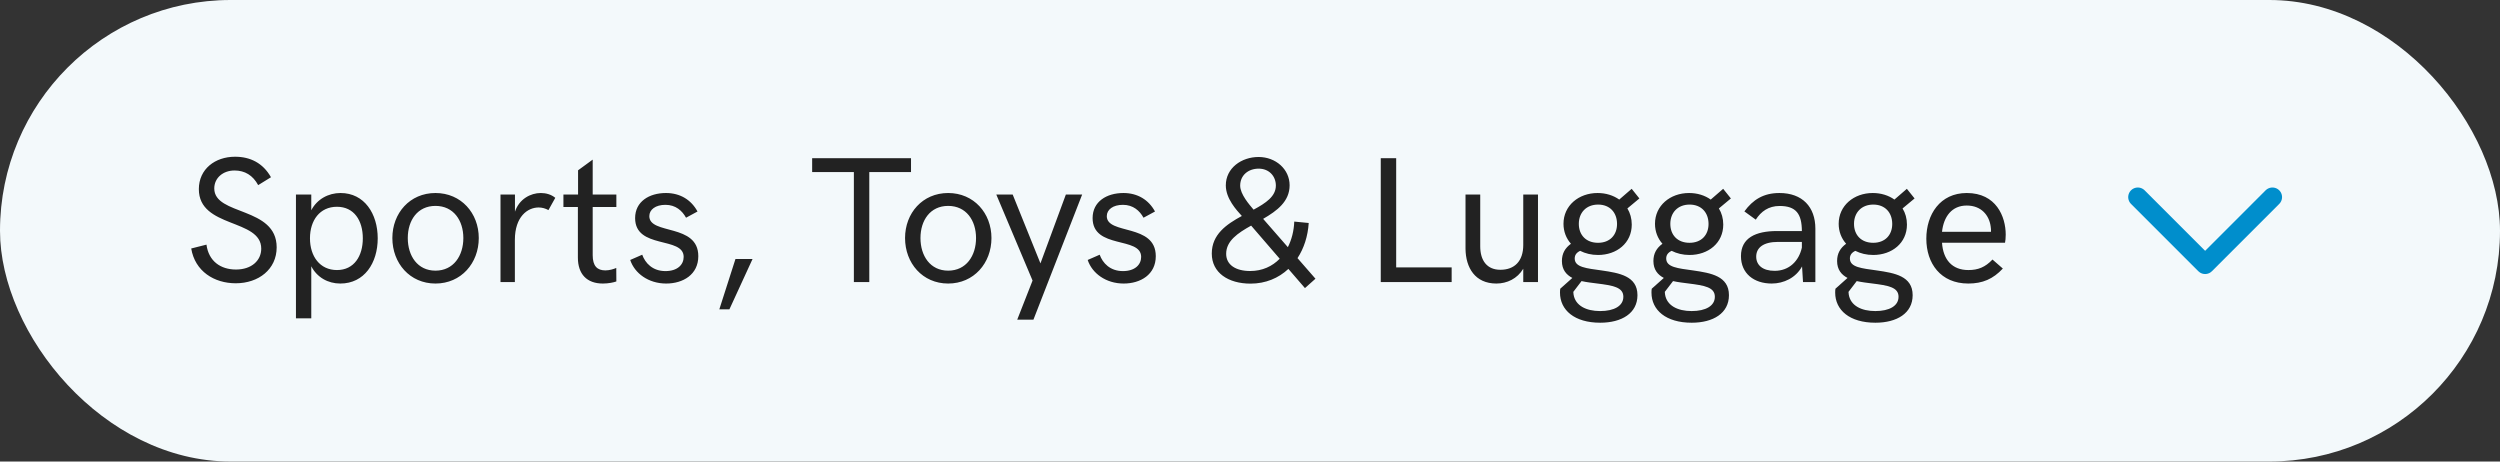<svg width="195" height="36" viewBox="0 0 195 36" fill="none" xmlns="http://www.w3.org/2000/svg">
<rect x="0" y="0" width="195" height="36" fill="#333333" stroke="none"/>
<rect width="195" height="36" rx="18" fill="#F3F9FB"/>
<path d="M18.388 22.096C20.172 22.096 21.58 21.002 21.58 19.293C21.58 16.101 16.713 16.832 16.713 14.699C16.713 13.879 17.396 13.298 18.292 13.298C19.105 13.298 19.727 13.681 20.138 14.44L21.136 13.824C20.507 12.71 19.516 12.225 18.333 12.225C16.781 12.225 15.51 13.182 15.51 14.754C15.51 17.816 20.377 17.037 20.377 19.395C20.377 20.318 19.625 21.023 18.408 21.023C17.205 21.023 16.275 20.373 16.105 19.081L14.915 19.382C15.209 21.159 16.706 22.096 18.388 22.096ZM23.084 24.83H24.28V20.77C24.725 21.631 25.579 22.116 26.543 22.116C28.416 22.116 29.462 20.517 29.462 18.589C29.462 16.668 28.416 15.055 26.564 15.055C25.606 15.055 24.725 15.54 24.28 16.401V15.171H23.084V24.83ZM26.283 21.064C24.95 21.064 24.178 19.99 24.178 18.589C24.178 17.181 24.95 16.128 26.283 16.128C27.616 16.128 28.3 17.201 28.3 18.589C28.3 19.977 27.616 21.064 26.283 21.064ZM33.967 22.116C35.97 22.116 37.344 20.523 37.344 18.568C37.344 16.627 35.97 15.055 33.967 15.055C31.964 15.055 30.604 16.627 30.604 18.568C30.604 20.523 31.964 22.116 33.967 22.116ZM33.967 21.111C32.565 21.111 31.807 19.956 31.807 18.568C31.807 17.188 32.565 16.06 33.967 16.06C35.375 16.06 36.141 17.194 36.141 18.568C36.141 19.949 35.375 21.111 33.967 21.111ZM39.039 22H40.16V18.712C40.16 16.9 41.151 16.183 42.013 16.183C42.286 16.183 42.546 16.258 42.778 16.388L43.312 15.431C43.004 15.171 42.587 15.055 42.184 15.055C41.384 15.055 40.495 15.526 40.167 16.511V15.171H39.039V22ZM47.023 22.116C47.447 22.116 47.857 22.034 48.076 21.952L48.069 20.899C47.871 20.988 47.536 21.091 47.222 21.091C46.593 21.091 46.23 20.763 46.23 19.901V16.148H48.076V15.171H46.23V12.45L45.089 13.284V15.171H43.947V16.148H45.075V20.093C45.075 21.378 45.773 22.116 47.023 22.116ZM51.959 22.116C53.278 22.116 54.468 21.419 54.468 19.983C54.468 17.406 50.647 18.336 50.647 16.859C50.647 16.347 51.132 15.977 51.904 15.977C52.704 15.977 53.21 16.436 53.511 16.982L54.406 16.497C53.914 15.588 53.053 15.055 51.945 15.055C50.633 15.055 49.539 15.725 49.539 17.01C49.539 19.464 53.326 18.418 53.326 20.038C53.326 20.64 52.848 21.145 51.904 21.145C50.899 21.145 50.325 20.517 50.093 19.867L49.156 20.277C49.498 21.316 50.578 22.116 51.959 22.116ZM56.108 24.126H56.895L58.699 20.202H57.366L56.108 24.126ZM66.602 22H67.805V13.421H71.059V12.341H63.348V13.421H66.602V22ZM73.957 22.116C75.96 22.116 77.334 20.523 77.334 18.568C77.334 16.627 75.96 15.055 73.957 15.055C71.954 15.055 70.594 16.627 70.594 18.568C70.594 20.523 71.954 22.116 73.957 22.116ZM73.957 21.111C72.556 21.111 71.797 19.956 71.797 18.568C71.797 17.188 72.556 16.06 73.957 16.06C75.365 16.06 76.131 17.194 76.131 18.568C76.131 19.949 75.365 21.111 73.957 21.111ZM79.344 24.933H80.608L84.409 15.171H83.138L81.155 20.544L78.988 15.171H77.71L80.54 21.884L79.344 24.933ZM87.643 22.116C88.962 22.116 90.151 21.419 90.151 19.983C90.151 17.406 86.33 18.336 86.33 16.859C86.33 16.347 86.815 15.977 87.588 15.977C88.388 15.977 88.894 16.436 89.194 16.982L90.09 16.497C89.598 15.588 88.736 15.055 87.629 15.055C86.316 15.055 85.223 15.725 85.223 17.01C85.223 19.464 89.01 18.418 89.01 20.038C89.01 20.64 88.531 21.145 87.588 21.145C86.583 21.145 86.009 20.517 85.776 19.867L84.84 20.277C85.182 21.316 86.262 22.116 87.643 22.116ZM102.606 21.74L101.205 20.134C101.704 19.375 102.012 18.439 102.08 17.393L100.952 17.283C100.925 18.015 100.747 18.698 100.453 19.279L98.525 17.071C99.612 16.442 100.59 15.711 100.59 14.453C100.59 13.202 99.51 12.245 98.17 12.245C96.837 12.245 95.613 13.106 95.613 14.46C95.613 15.499 96.461 16.401 96.864 16.846C95.668 17.495 94.519 18.281 94.519 19.778C94.519 21.275 95.805 22.123 97.541 22.123C98.71 22.123 99.722 21.699 100.494 20.975L101.786 22.472L102.606 21.74ZM96.734 14.48C96.734 13.667 97.37 13.154 98.177 13.154C98.997 13.154 99.517 13.749 99.517 14.474C99.517 15.321 98.731 15.841 97.78 16.354C97.459 15.971 96.734 15.157 96.734 14.48ZM97.514 21.139C96.379 21.139 95.641 20.653 95.641 19.799C95.641 18.787 96.55 18.179 97.589 17.598L99.817 20.182C99.236 20.776 98.457 21.139 97.514 21.139ZM107.699 22H113.229V20.858H108.902V12.341H107.699V22ZM116.716 22.116C117.543 22.116 118.35 21.74 118.814 20.961V22H119.963V15.171H118.814V19.108C118.814 20.387 118.117 21.043 117.03 21.043C115.998 21.043 115.458 20.339 115.458 19.211V15.171H114.31V19.416C114.33 20.879 115.055 22.116 116.716 22.116ZM124.953 21.098C123.736 20.927 122.827 20.852 122.827 20.161C122.827 19.895 122.964 19.703 123.251 19.566C123.654 19.771 124.126 19.888 124.646 19.888C126.108 19.888 127.277 18.958 127.277 17.516C127.277 17.044 127.154 16.613 126.936 16.258L127.872 15.479L127.271 14.727L126.3 15.567C125.842 15.239 125.254 15.055 124.611 15.055C123.135 15.055 121.952 16.039 121.952 17.454C121.952 18.062 122.164 18.596 122.533 19.013C122.075 19.348 121.829 19.771 121.829 20.359C121.829 21.036 122.171 21.433 122.643 21.679L121.699 22.52C121.686 22.608 121.679 22.69 121.679 22.82C121.679 24.188 122.807 25.172 124.816 25.172C126.491 25.172 127.722 24.434 127.722 23.025C127.722 21.528 126.3 21.296 124.953 21.098ZM124.652 15.957C125.568 15.957 126.129 16.579 126.129 17.468C126.129 18.329 125.575 18.938 124.646 18.938C123.709 18.938 123.148 18.329 123.148 17.461C123.148 16.586 123.729 15.957 124.652 15.957ZM124.81 24.263C123.709 24.263 122.875 23.832 122.738 22.971L122.718 22.766L123.36 21.925C123.757 22.014 124.174 22.061 124.55 22.109C125.801 22.267 126.621 22.396 126.621 23.148C126.621 23.859 125.91 24.263 124.81 24.263ZM132.09 21.098C130.873 20.927 129.964 20.852 129.964 20.161C129.964 19.895 130.101 19.703 130.388 19.566C130.791 19.771 131.263 19.888 131.782 19.888C133.245 19.888 134.414 18.958 134.414 17.516C134.414 17.044 134.291 16.613 134.072 16.258L135.009 15.479L134.407 14.727L133.437 15.567C132.979 15.239 132.391 15.055 131.748 15.055C130.271 15.055 129.089 16.039 129.089 17.454C129.089 18.062 129.301 18.596 129.67 19.013C129.212 19.348 128.966 19.771 128.966 20.359C128.966 21.036 129.308 21.433 129.779 21.679L128.836 22.52C128.822 22.608 128.815 22.69 128.815 22.82C128.815 24.188 129.943 25.172 131.953 25.172C133.628 25.172 134.858 24.434 134.858 23.025C134.858 21.528 133.437 21.296 132.09 21.098ZM131.789 15.957C132.705 15.957 133.266 16.579 133.266 17.468C133.266 18.329 132.712 18.938 131.782 18.938C130.846 18.938 130.285 18.329 130.285 17.461C130.285 16.586 130.866 15.957 131.789 15.957ZM131.946 24.263C130.846 24.263 130.012 23.832 129.875 22.971L129.854 22.766L130.497 21.925C130.894 22.014 131.311 22.061 131.687 22.109C132.938 22.267 133.758 22.396 133.758 23.148C133.758 23.859 133.047 24.263 131.946 24.263ZM138.796 15.055C137.545 15.055 136.725 15.581 136.062 16.49L136.95 17.133C137.36 16.497 137.941 16.066 138.81 16.066C140.102 16.066 140.539 16.689 140.546 18.021H138.611C136.93 18.021 135.795 18.561 135.795 19.977C135.795 21.33 136.807 22.116 138.194 22.116C139.131 22.116 140.074 21.672 140.56 20.783L140.635 22H141.599V17.837C141.599 16.142 140.587 15.055 138.796 15.055ZM138.42 21.125C137.49 21.125 136.984 20.681 136.984 20.018C136.984 19.327 137.531 18.869 138.68 18.869H140.546V19.314C140.32 20.339 139.575 21.125 138.42 21.125ZM146.418 21.098C145.201 20.927 144.292 20.852 144.292 20.161C144.292 19.895 144.429 19.703 144.716 19.566C145.119 19.771 145.591 19.888 146.11 19.888C147.573 19.888 148.742 18.958 148.742 17.516C148.742 17.044 148.619 16.613 148.4 16.258L149.337 15.479L148.735 14.727L147.765 15.567C147.307 15.239 146.719 15.055 146.076 15.055C144.6 15.055 143.417 16.039 143.417 17.454C143.417 18.062 143.629 18.596 143.998 19.013C143.54 19.348 143.294 19.771 143.294 20.359C143.294 21.036 143.636 21.433 144.107 21.679L143.164 22.52C143.15 22.608 143.144 22.69 143.144 22.82C143.144 24.188 144.271 25.172 146.281 25.172C147.956 25.172 149.187 24.434 149.187 23.025C149.187 21.528 147.765 21.296 146.418 21.098ZM146.117 15.957C147.033 15.957 147.594 16.579 147.594 17.468C147.594 18.329 147.04 18.938 146.11 18.938C145.174 18.938 144.613 18.329 144.613 17.461C144.613 16.586 145.194 15.957 146.117 15.957ZM146.274 24.263C145.174 24.263 144.34 23.832 144.203 22.971L144.183 22.766L144.825 21.925C145.222 22.014 145.639 22.061 146.015 22.109C147.266 22.267 148.086 22.396 148.086 23.148C148.086 23.859 147.375 24.263 146.274 24.263ZM153.527 22.116C154.642 22.116 155.462 21.761 156.221 20.947L155.414 20.243C154.847 20.845 154.286 21.064 153.534 21.064C152.256 21.064 151.565 20.243 151.477 18.931H156.392C156.419 18.828 156.446 18.555 156.446 18.302C156.446 16.894 155.701 15.055 153.411 15.055C151.319 15.055 150.253 16.736 150.253 18.616C150.253 20.537 151.367 22.116 153.527 22.116ZM151.477 18.083C151.606 16.887 152.249 16.032 153.404 16.032C154.553 16.032 155.154 16.805 155.271 17.652C155.298 17.789 155.298 17.933 155.298 18.083H151.477Z" fill="#222222"/>
<path d="M177.25 15.375L172 20.625L166.75 15.375" stroke="#008ECC" stroke-width="1.5" stroke-linecap="round" stroke-linejoin="round"/>
</svg>
